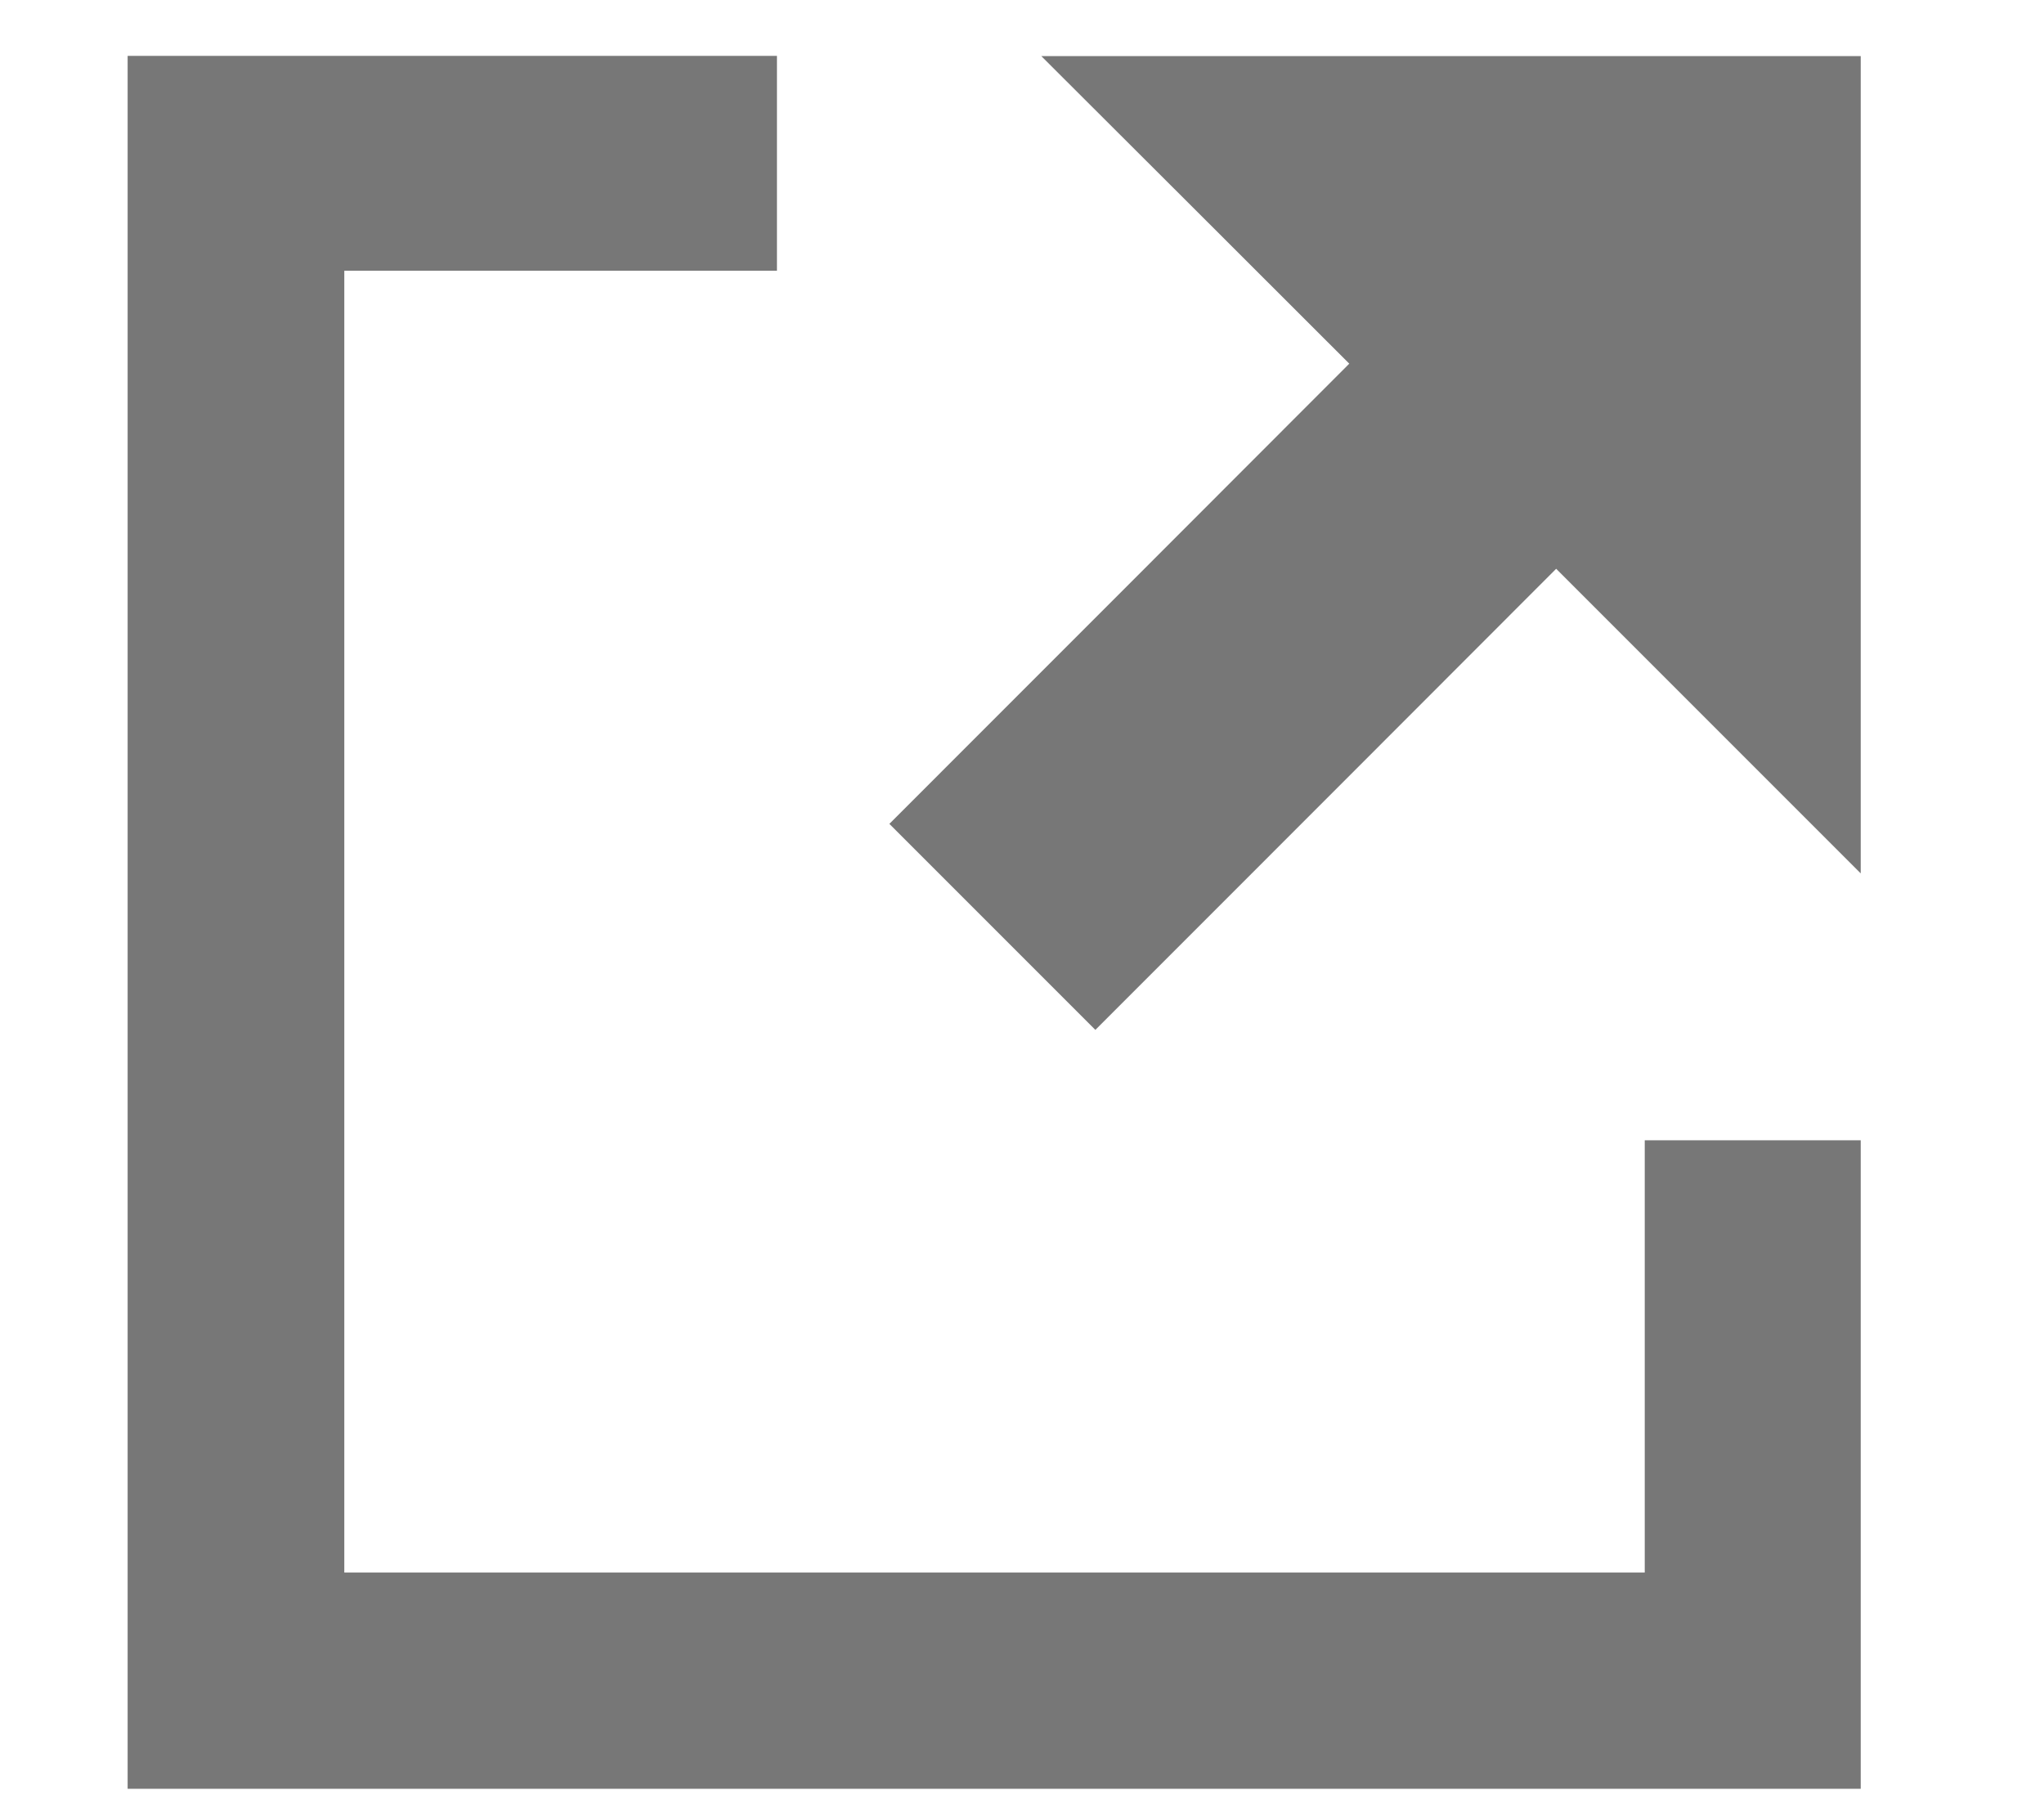 <?xml version="1.0" encoding="UTF-8"?>
<svg width="9px" height="8px" viewBox="0 0 9 8" version="1.1" xmlns="http://www.w3.org/2000/svg" xmlns:xlink="http://www.w3.org/1999/xlink">
    <!-- Generator: Sketch 42 (36781) - http://www.bohemiancoding.com/sketch -->
    <title>icon</title>
    <desc>Created with Sketch.</desc>
    <defs></defs>
    <g id="Symbols" stroke="none" stroke-width="1" fill="none" fill-rule="evenodd">
        <g id="External" fill="#777777">
            <g id="icon" transform="translate(0.562, 0)">
                <path d="M0,7.875 L0,0.246 L2.859,0.246 L2.859,1.192 L0.954,1.192 L0.954,6.923 L6.68,6.923 L6.68,5.02 L7.631,5.02 L7.631,7.875 L0,7.875" id="Fill-1"></path>
                <path d="M5.379,1.601 C4.924,1.146 4.478,0.701 4.023,0.247 L7.631,0.247 L7.631,3.845 C7.181,3.395 6.735,2.949 6.29,2.504 C5.608,3.187 4.932,3.863 4.261,4.534 C3.952,4.225 3.653,3.926 3.354,3.627 C4.023,2.958 4.699,2.282 5.379,1.601" id="Fill-4"></path>
            </g>
        </g>
    </g>
</svg>